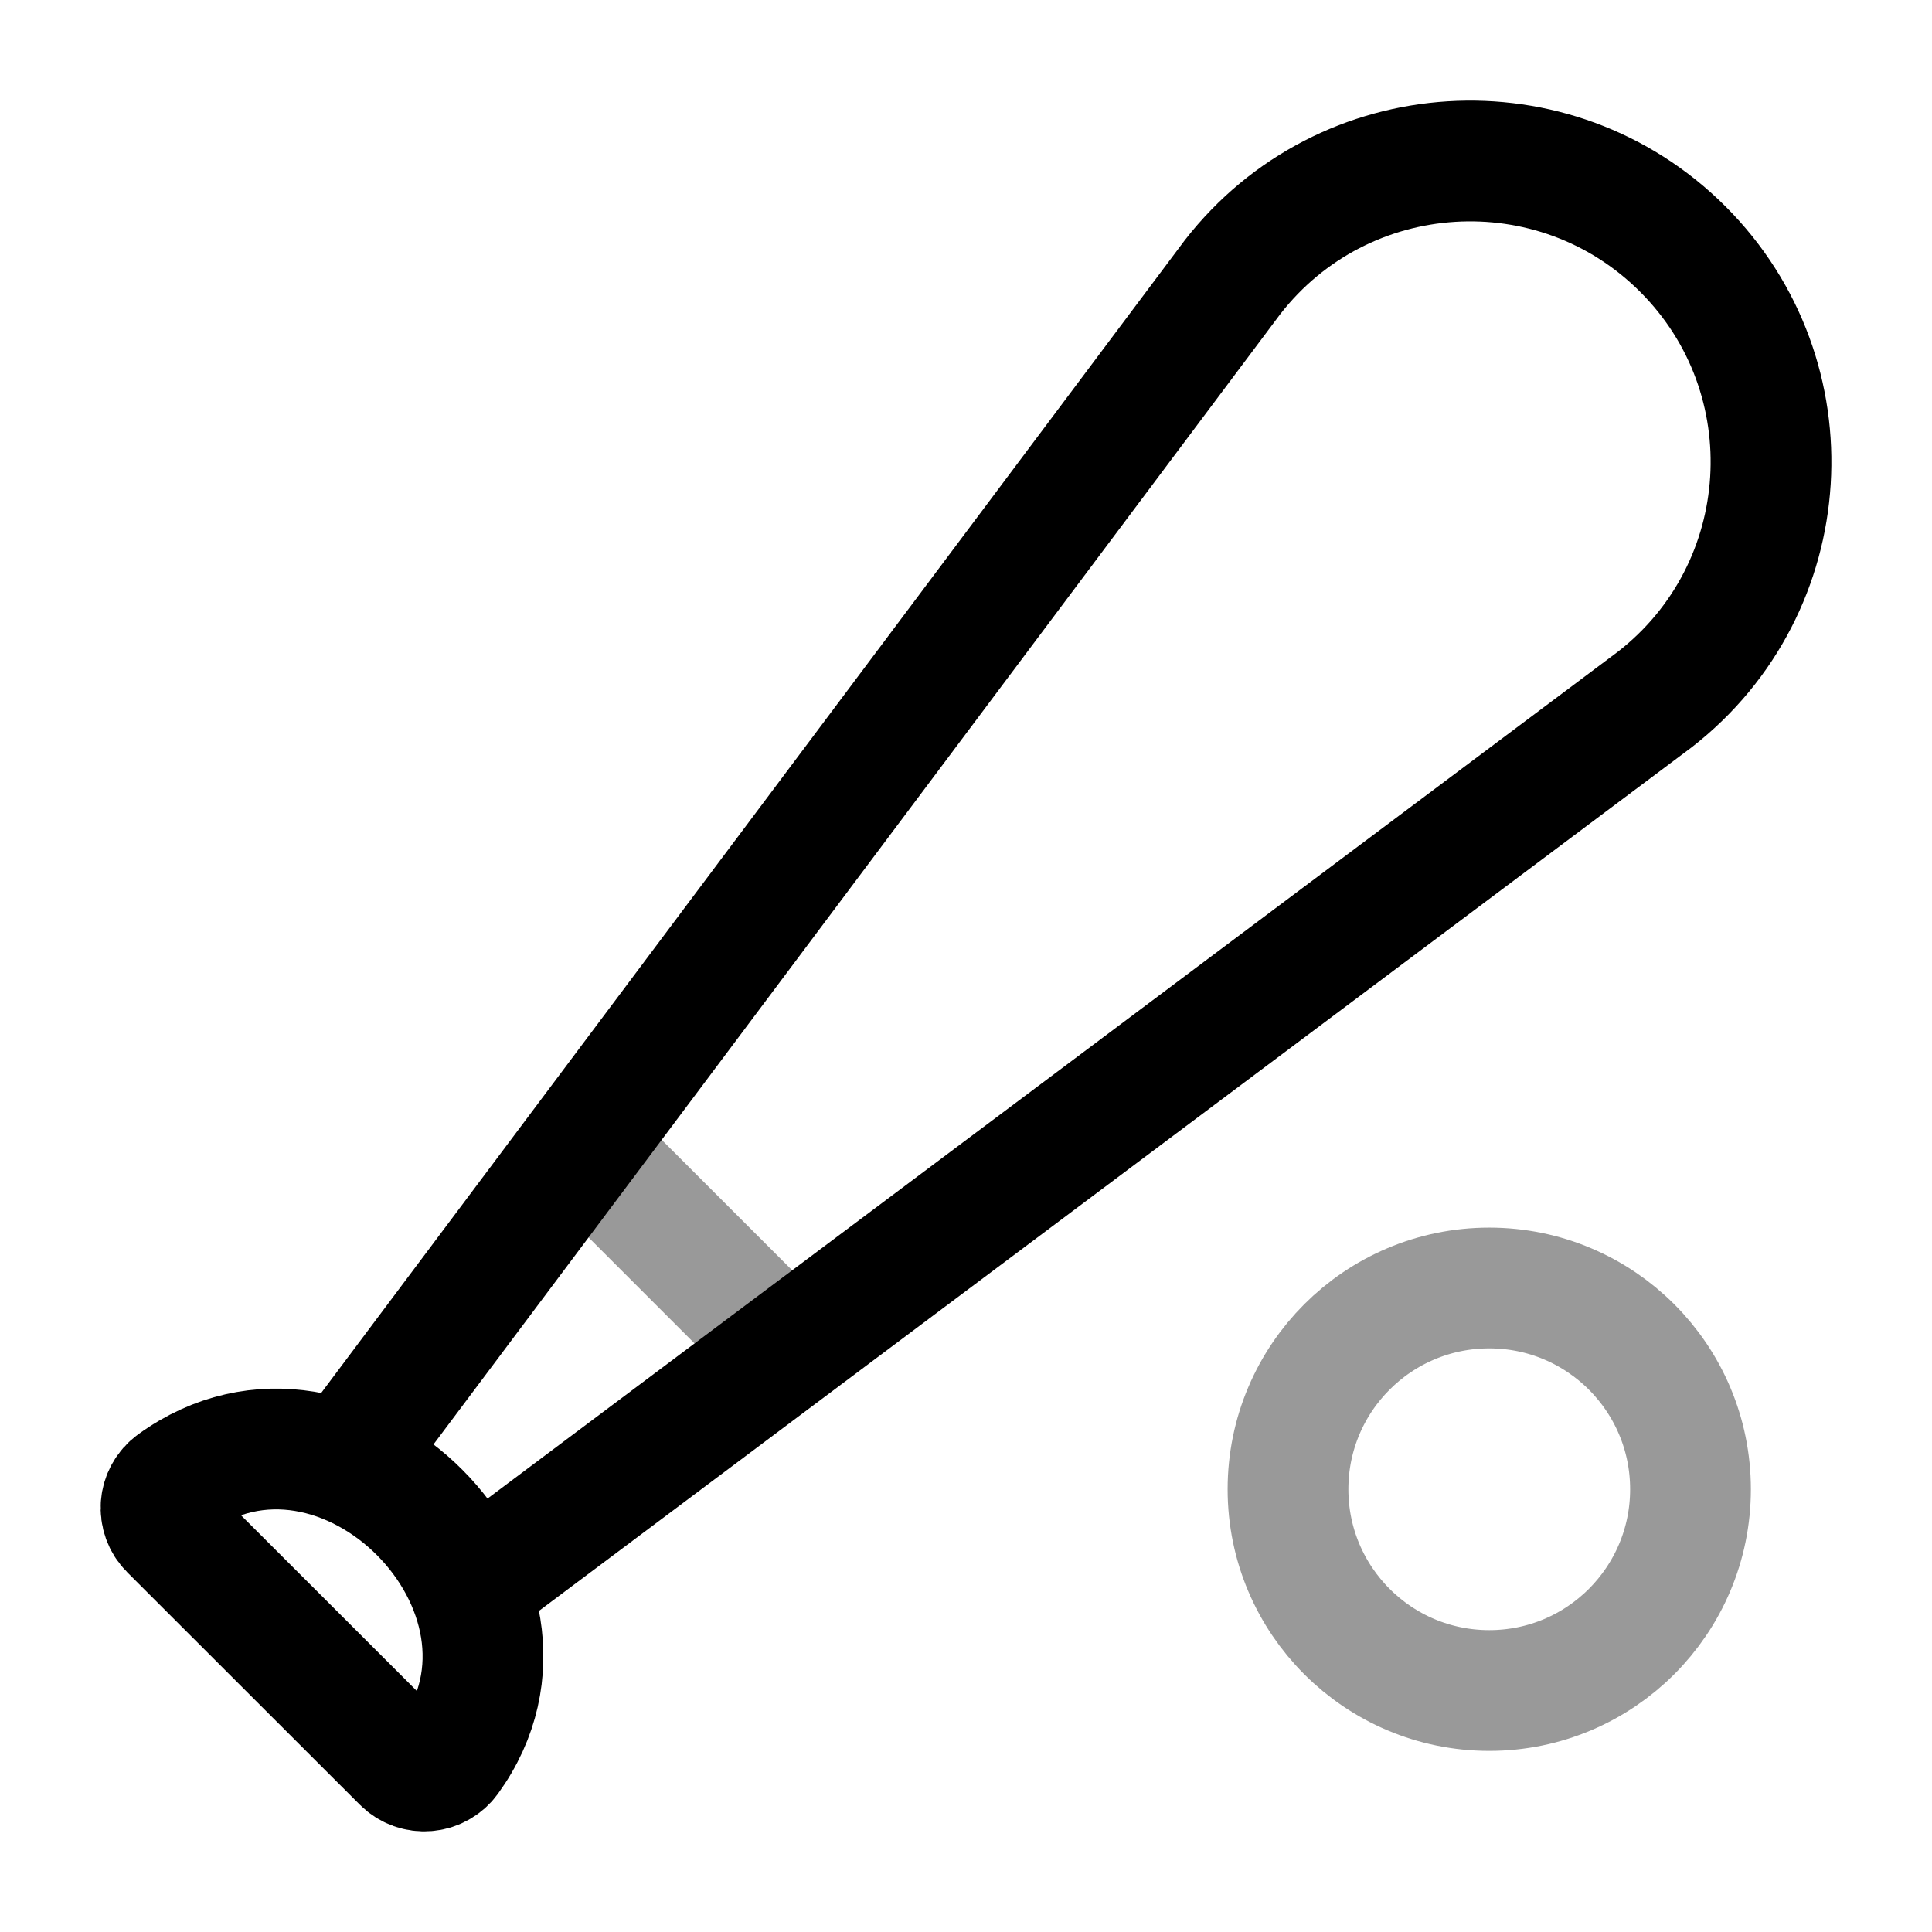 <svg width="24" height="24" viewBox="0 0 24 24" fill="none" xmlns="http://www.w3.org/2000/svg">
<path d="M5.459 20L20.557 8.689C22.332 7.309 22.495 4.685 20.905 3.095C19.315 1.505 16.691 1.668 15.311 3.443L4 18.541" stroke="currentColor" stroke-width="1.5" stroke-linejoin="round"/>
<path d="M5.578 21.843C7.08 19.771 4.246 16.911 2.157 18.425C1.968 18.562 1.946 18.837 2.112 19.002L5 21.888C5.166 22.054 5.441 22.032 5.578 21.843Z" stroke="currentColor" stroke-width="1.5" stroke-linejoin="round"/>
<path opacity="0.4" d="M10 17L7 14" stroke="currentColor" stroke-width="1.5" stroke-linejoin="round"/>
<circle opacity="0.4" cx="2.5" cy="2.5" r="2.5" transform="matrix(-1 0 0 1 21 16)" stroke="currentColor" stroke-width="1.5" stroke-linejoin="round"/>
</svg>
